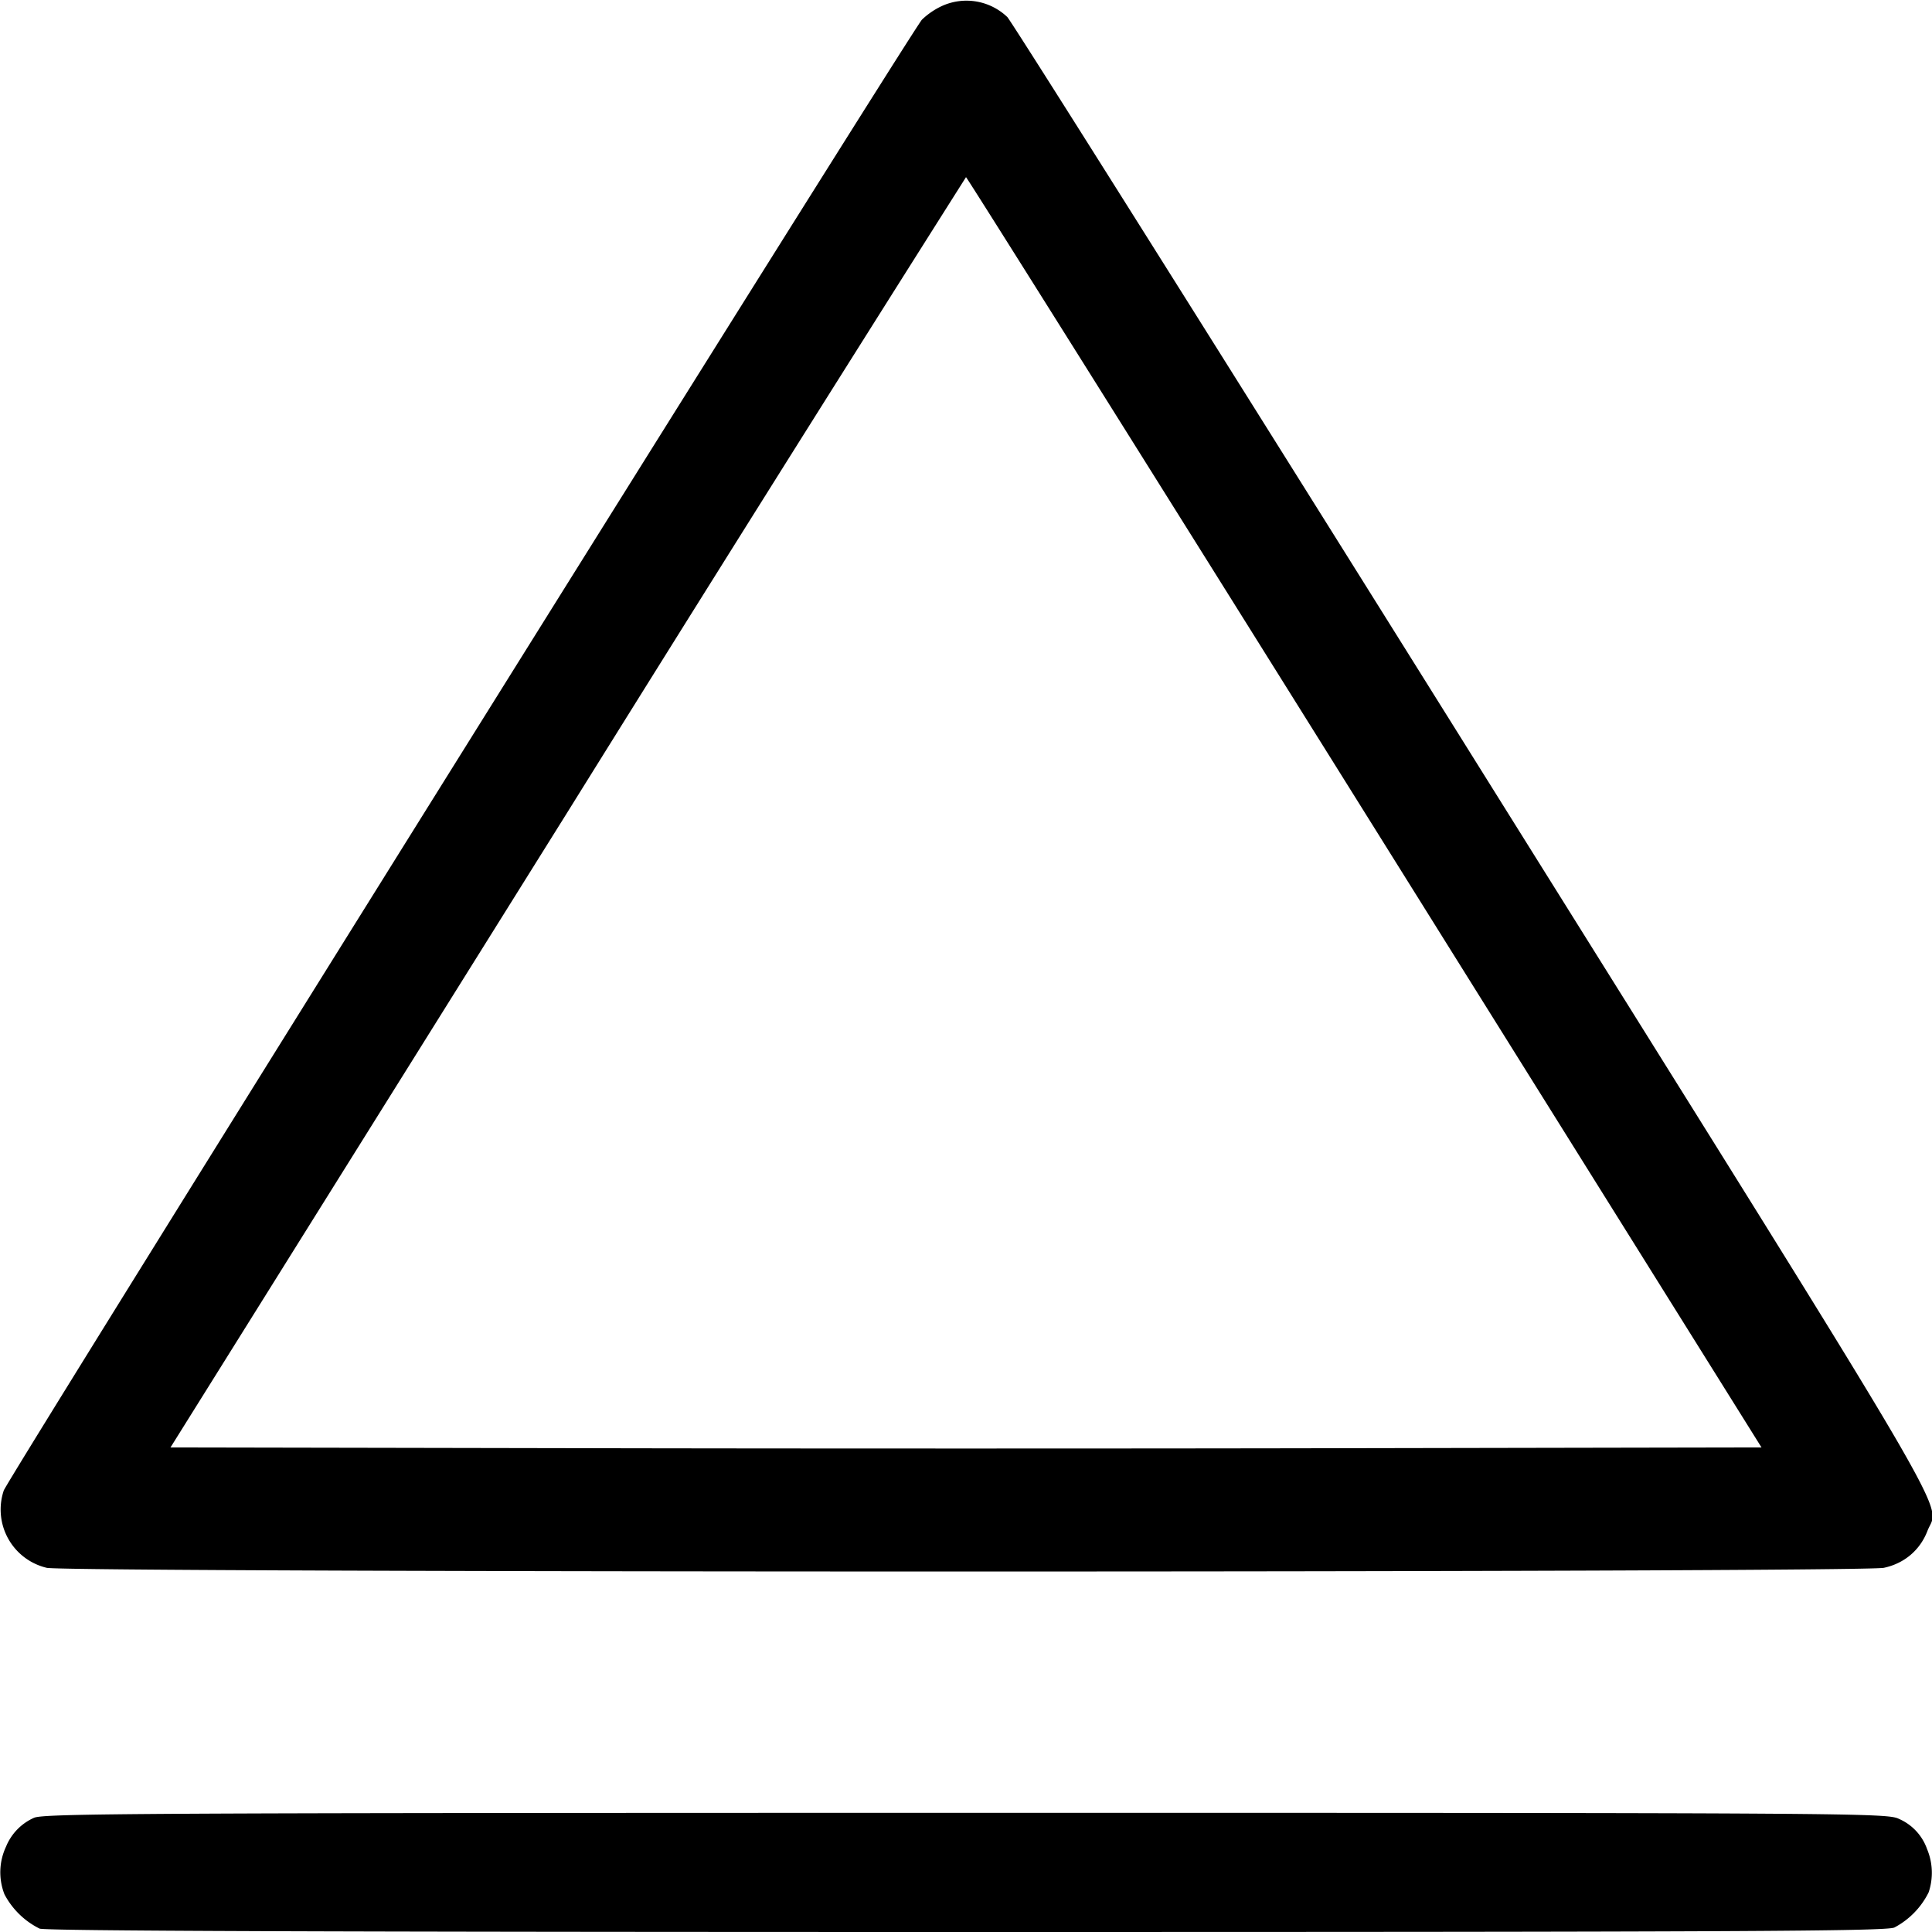 <svg xmlns="http://www.w3.org/2000/svg" width="16" height="16" fill="none"><path d="M7.8.05a.611.611 0 0 0-.165.113C7.545.262.066 12.242.031 12.344a.496.496 0 0 0 .356.64c.151.041 15.021.041 15.214 0 .17-.036.3-.147.361-.305.098-.258.366.197-3.77-6.419C10.109 2.927 8.376.174 8.342.141A.49.49 0 0 0 7.8.05m3.501 6.677 3.287 5.26-3.294.006c-1.812.004-4.776.004-6.588 0l-3.294-.006 3.287-5.26A866.377 866.377 0 0 1 8 1.467c.007 0 1.493 2.367 3.301 5.26M.28 15.055a.445.445 0 0 0-.23.238.5.5 0 0 0-.013.395.66.66 0 0 0 .291.284c.053.019 2.381.028 7.675.028 6.403 0 7.612-.006 7.685-.037a.66.66 0 0 0 .284-.291.507.507 0 0 0-.013-.359.426.426 0 0 0-.231-.249c-.097-.049-.295-.051-7.734-.051-6.871.001-7.642.005-7.714.042" fill-rule="evenodd" fill="#000"/></svg>
